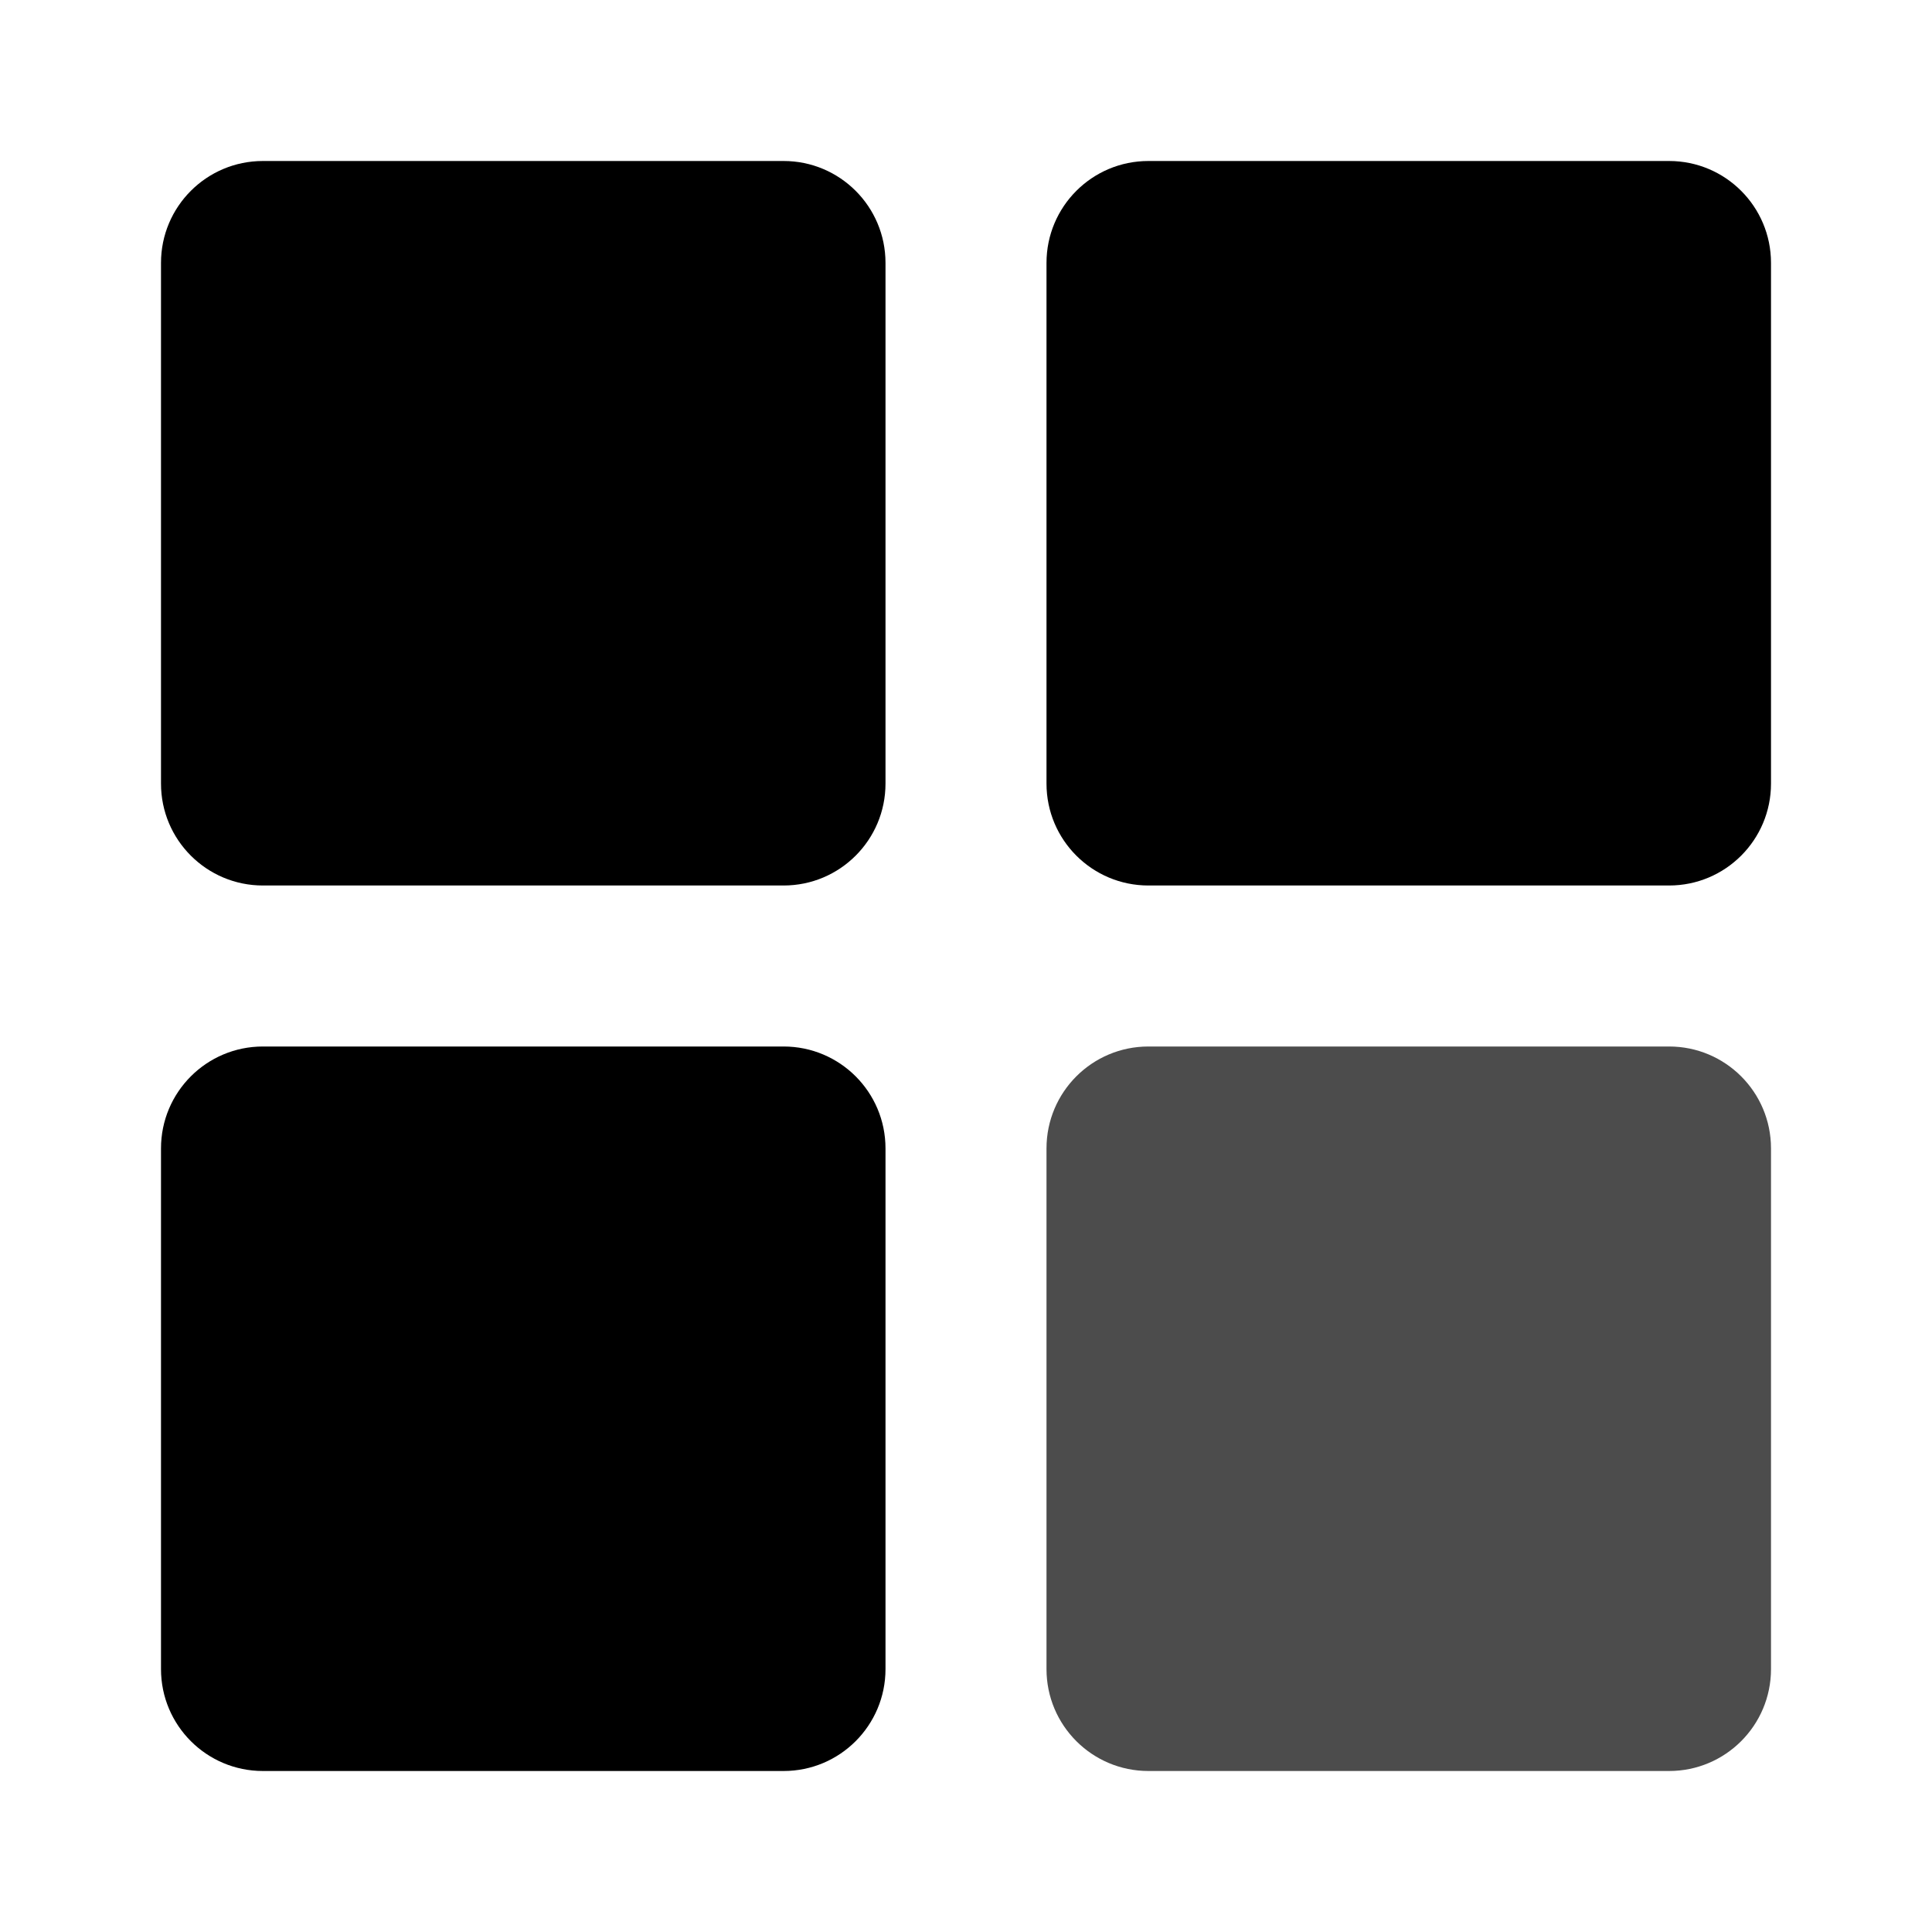 <svg xmlns="http://www.w3.org/2000/svg" fill="none" viewBox="0 0 24 24">
  <path
    fill="currentColor"
    d="M9.734 2H3.266C2.566 2 2 2.567 2 3.266v6.468c0 .7.567 1.266 1.266 1.266h6.468c.7 0 1.266-.567 1.266-1.266V3.266C11 2.566 10.433 2 9.734 2"
  />
  <path
    fill="currentColor"
    d="M9.734 13H3.266C2.566 13 2 13.567 2 14.266v6.468c0 .7.567 1.266 1.266 1.266h6.468c.7 0 1.266-.567 1.266-1.266v-6.468c0-.7-.567-1.266-1.266-1.266"
  />
  <path
    fill="currentColor"
    d="M20.734 2h-6.468C13.566 2 13 2.567 13 3.266v6.468c0 .7.567 1.266 1.266 1.266h6.468c.7 0 1.266-.567 1.266-1.266V3.266C22 2.566 21.433 2 20.734 2"
  />
  <path
    fill="currentColor"
    fill-opacity=".7"
    d="M20.734 13h-6.468c-.7 0-1.266.567-1.266 1.266v6.468c0 .7.567 1.266 1.266 1.266h6.468c.7 0 1.266-.567 1.266-1.266v-6.468c0-.7-.567-1.266-1.266-1.266"
  />
</svg>
